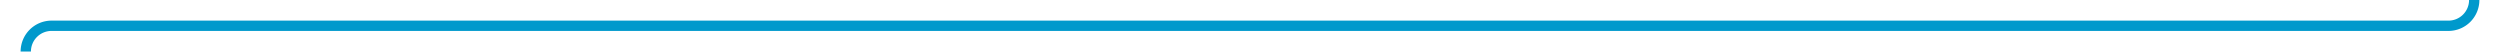 ﻿<?xml version="1.0" encoding="utf-8"?>
<svg version="1.1" xmlns:xlink="http://www.w3.org/1999/xlink" width="485px" height="10px" preserveAspectRatio="xMinYMid meet" viewBox="694 1052  485 8" xmlns="http://www.w3.org/2000/svg">
  <path d="M 1174 990  L 1174 1051  A 5 5 0 0 1 1169 1056 L 704 1056  A 5 5 0 0 0 699 1061 L 699 1322  " stroke-width="2" stroke="#0099cc" fill="none" />
  <path d="M 691.4 1321  L 699 1328  L 706.6 1321  L 691.4 1321  Z " fill-rule="nonzero" fill="#0099cc" stroke="none" />
</svg>